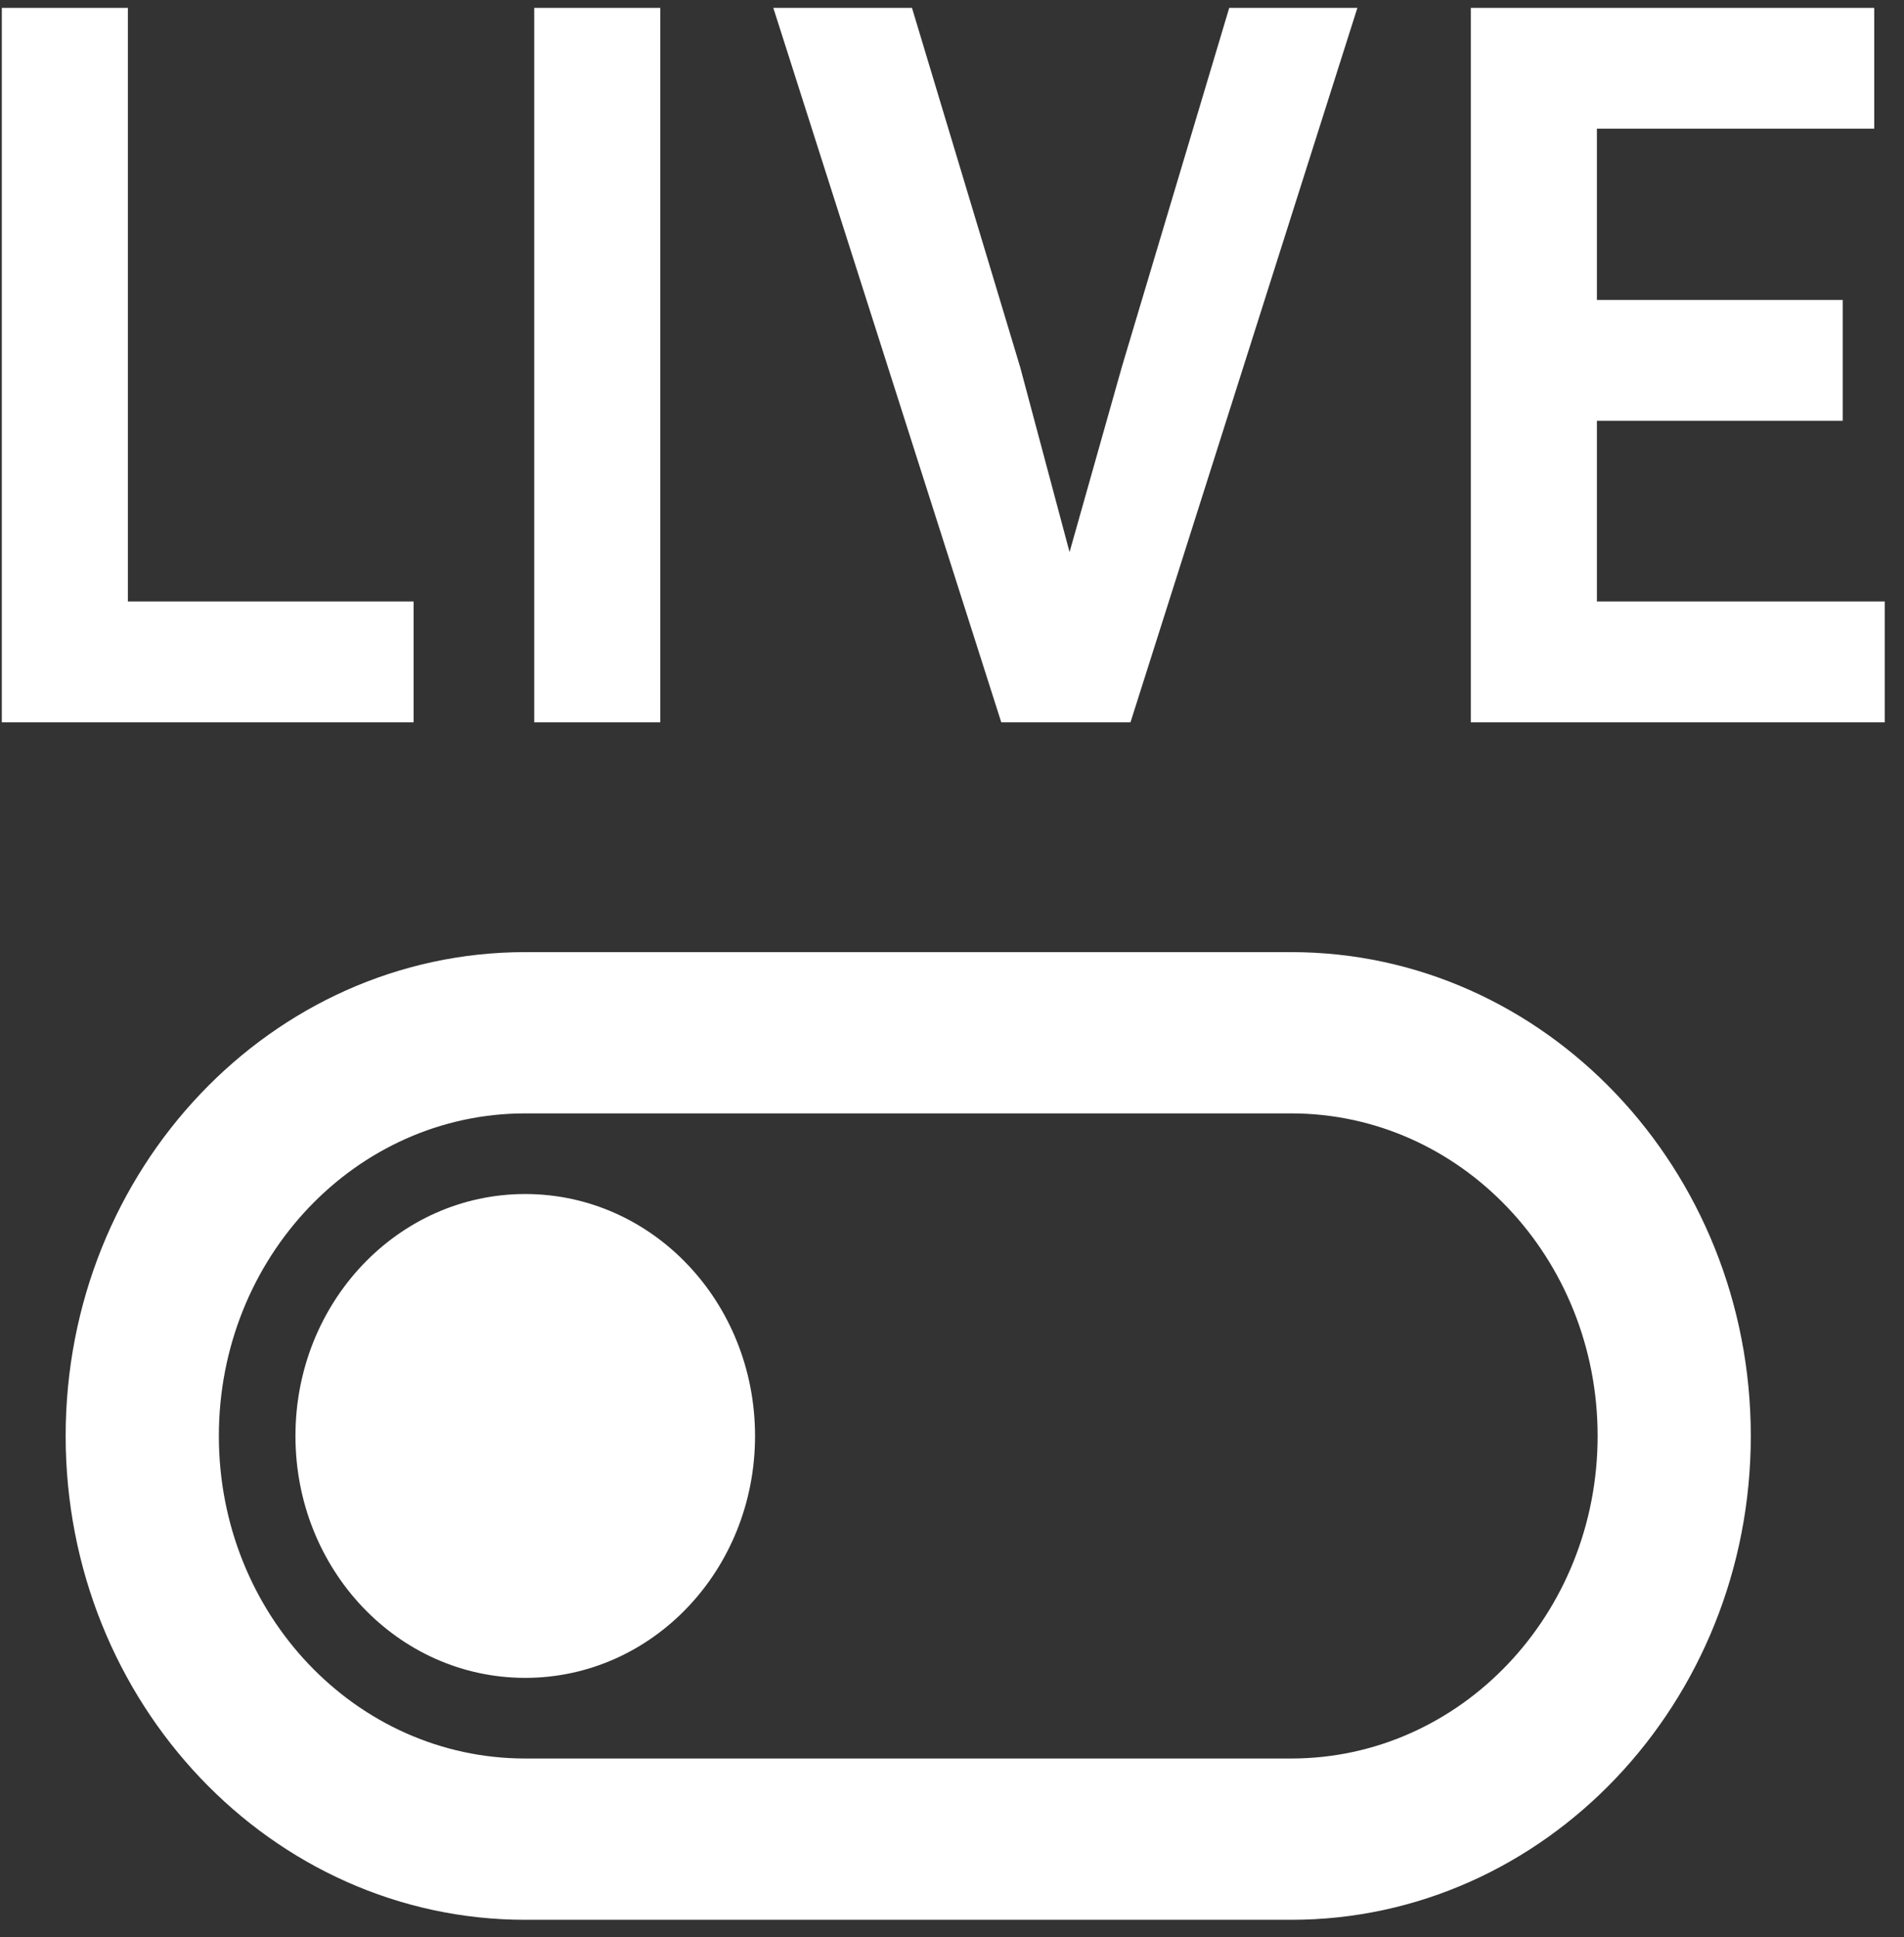 <svg width="58" height="59" viewBox="0 0 58 59" fill="none" xmlns="http://www.w3.org/2000/svg">
<rect x="0" y="0" width="58" height="59" fill="#333333" stroke="none"/>
<path d="M12.599 18.32V22H0.055V0.24H3.895V18.32H12.599Z" fill="white"/>
<path d="M20.114 22H16.274V0.24H20.114V22Z" fill="white"/>
<path d="M41.349 0.24L34.437 22H30.501L23.557 0.24H27.781L31.077 11.184L32.581 16.816L34.181 11.152L37.445 0.24H41.349Z" fill="white"/>
<path d="M57.413 18.32V22H44.805V0.24H57.093V3.92H48.645V9.136H56.133V12.816H48.645V18.32H57.413Z" fill="white"/>
<path d="M39.333 29H16C8.277 29 2 35.607 2 43.737C2 51.867 8.277 58.474 16 58.474H39.333C47.057 58.474 53.333 51.867 53.333 43.737C53.333 35.607 47.057 29 39.333 29ZM39.333 53.561H16C10.843 53.561 6.667 49.165 6.667 43.737C6.667 38.309 10.843 33.912 16 33.912H39.333C44.49 33.912 48.667 38.309 48.667 43.737C48.667 49.165 44.49 53.561 39.333 53.561ZM16 36.368C12.127 36.368 9 39.66 9 43.737C9 47.814 12.127 51.105 16 51.105C19.873 51.105 23 47.814 23 43.737C23 39.66 19.873 36.368 16 36.368Z" fill="white"/>
</svg>

